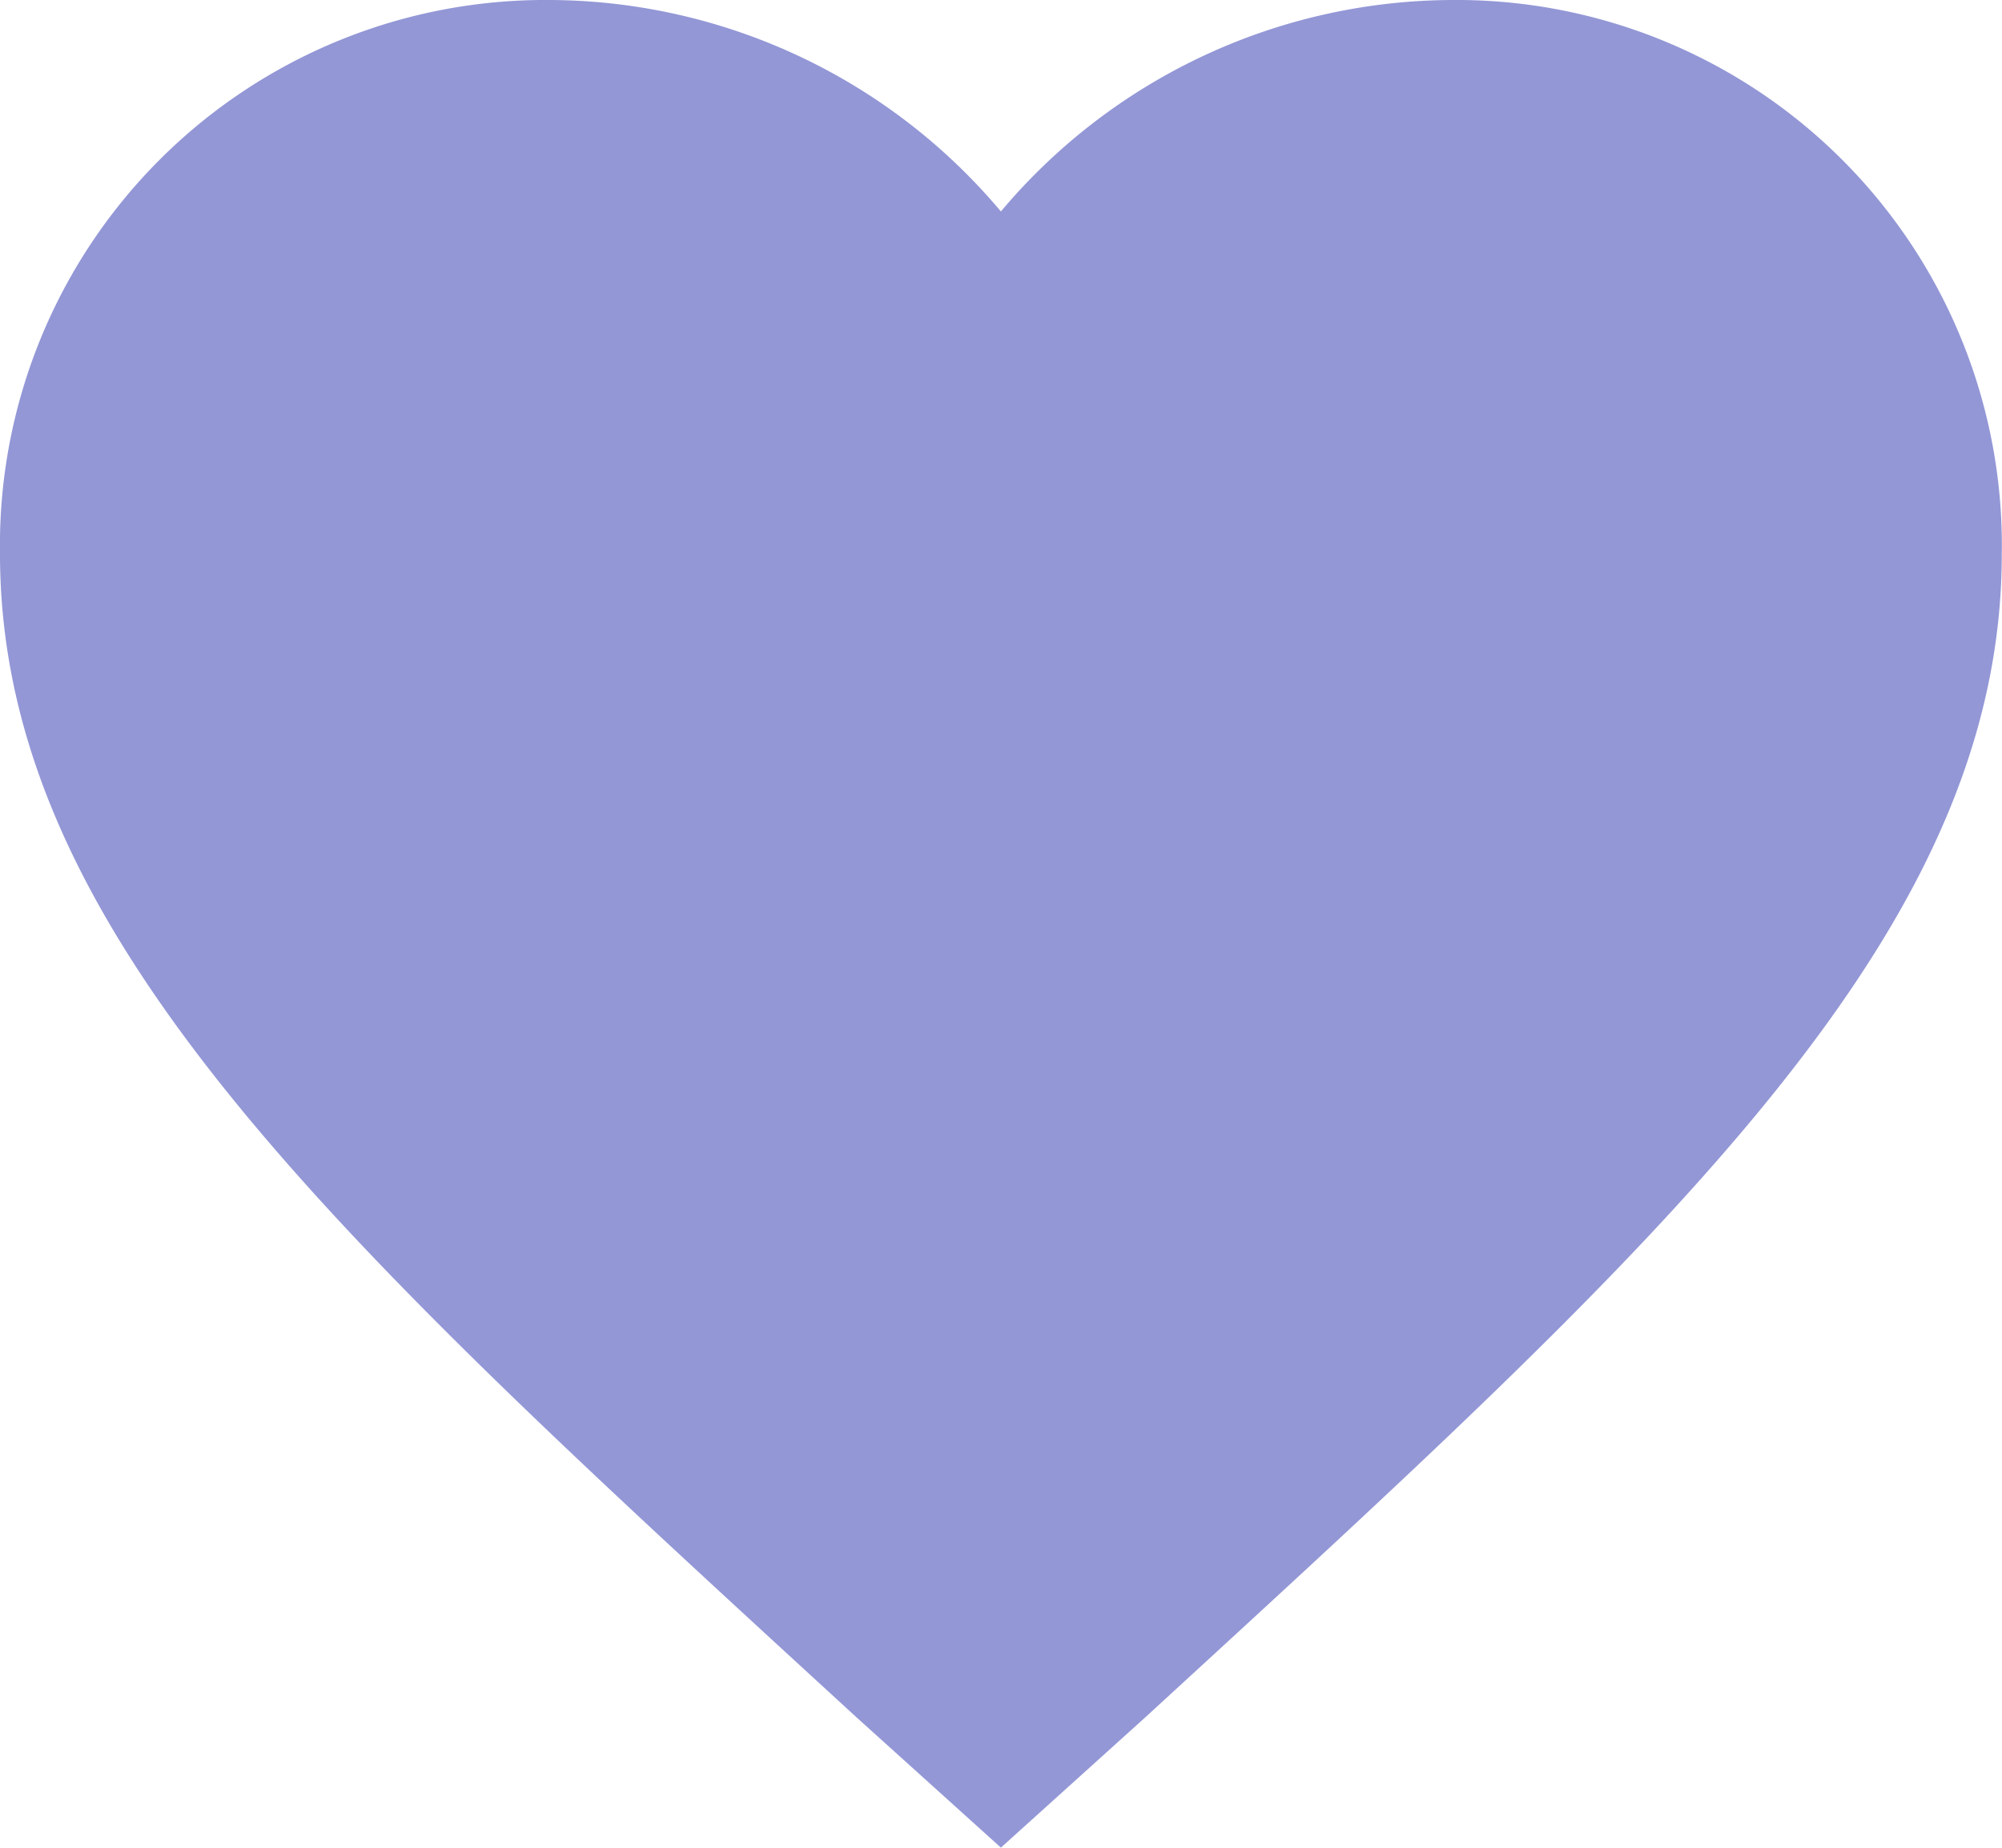 <svg xmlns="http://www.w3.org/2000/svg" width="9.911" height="9.148" viewBox="0 0 9.911 9.148">
    <path fill="#9397d6" d="M8.33 13.648L7.612 13C5.06 10.657 3.375 9.136 3.375 7.242A2.7 2.7 0 0 1 6.1 4.5a2.931 2.931 0 0 1 2.23 1.047A2.931 2.931 0 0 1 10.56 4.5a2.7 2.7 0 0 1 2.725 2.742c0 1.894-1.685 3.415-4.237 5.758z" transform="translate(-3.375 -4.5)"/>
</svg>
